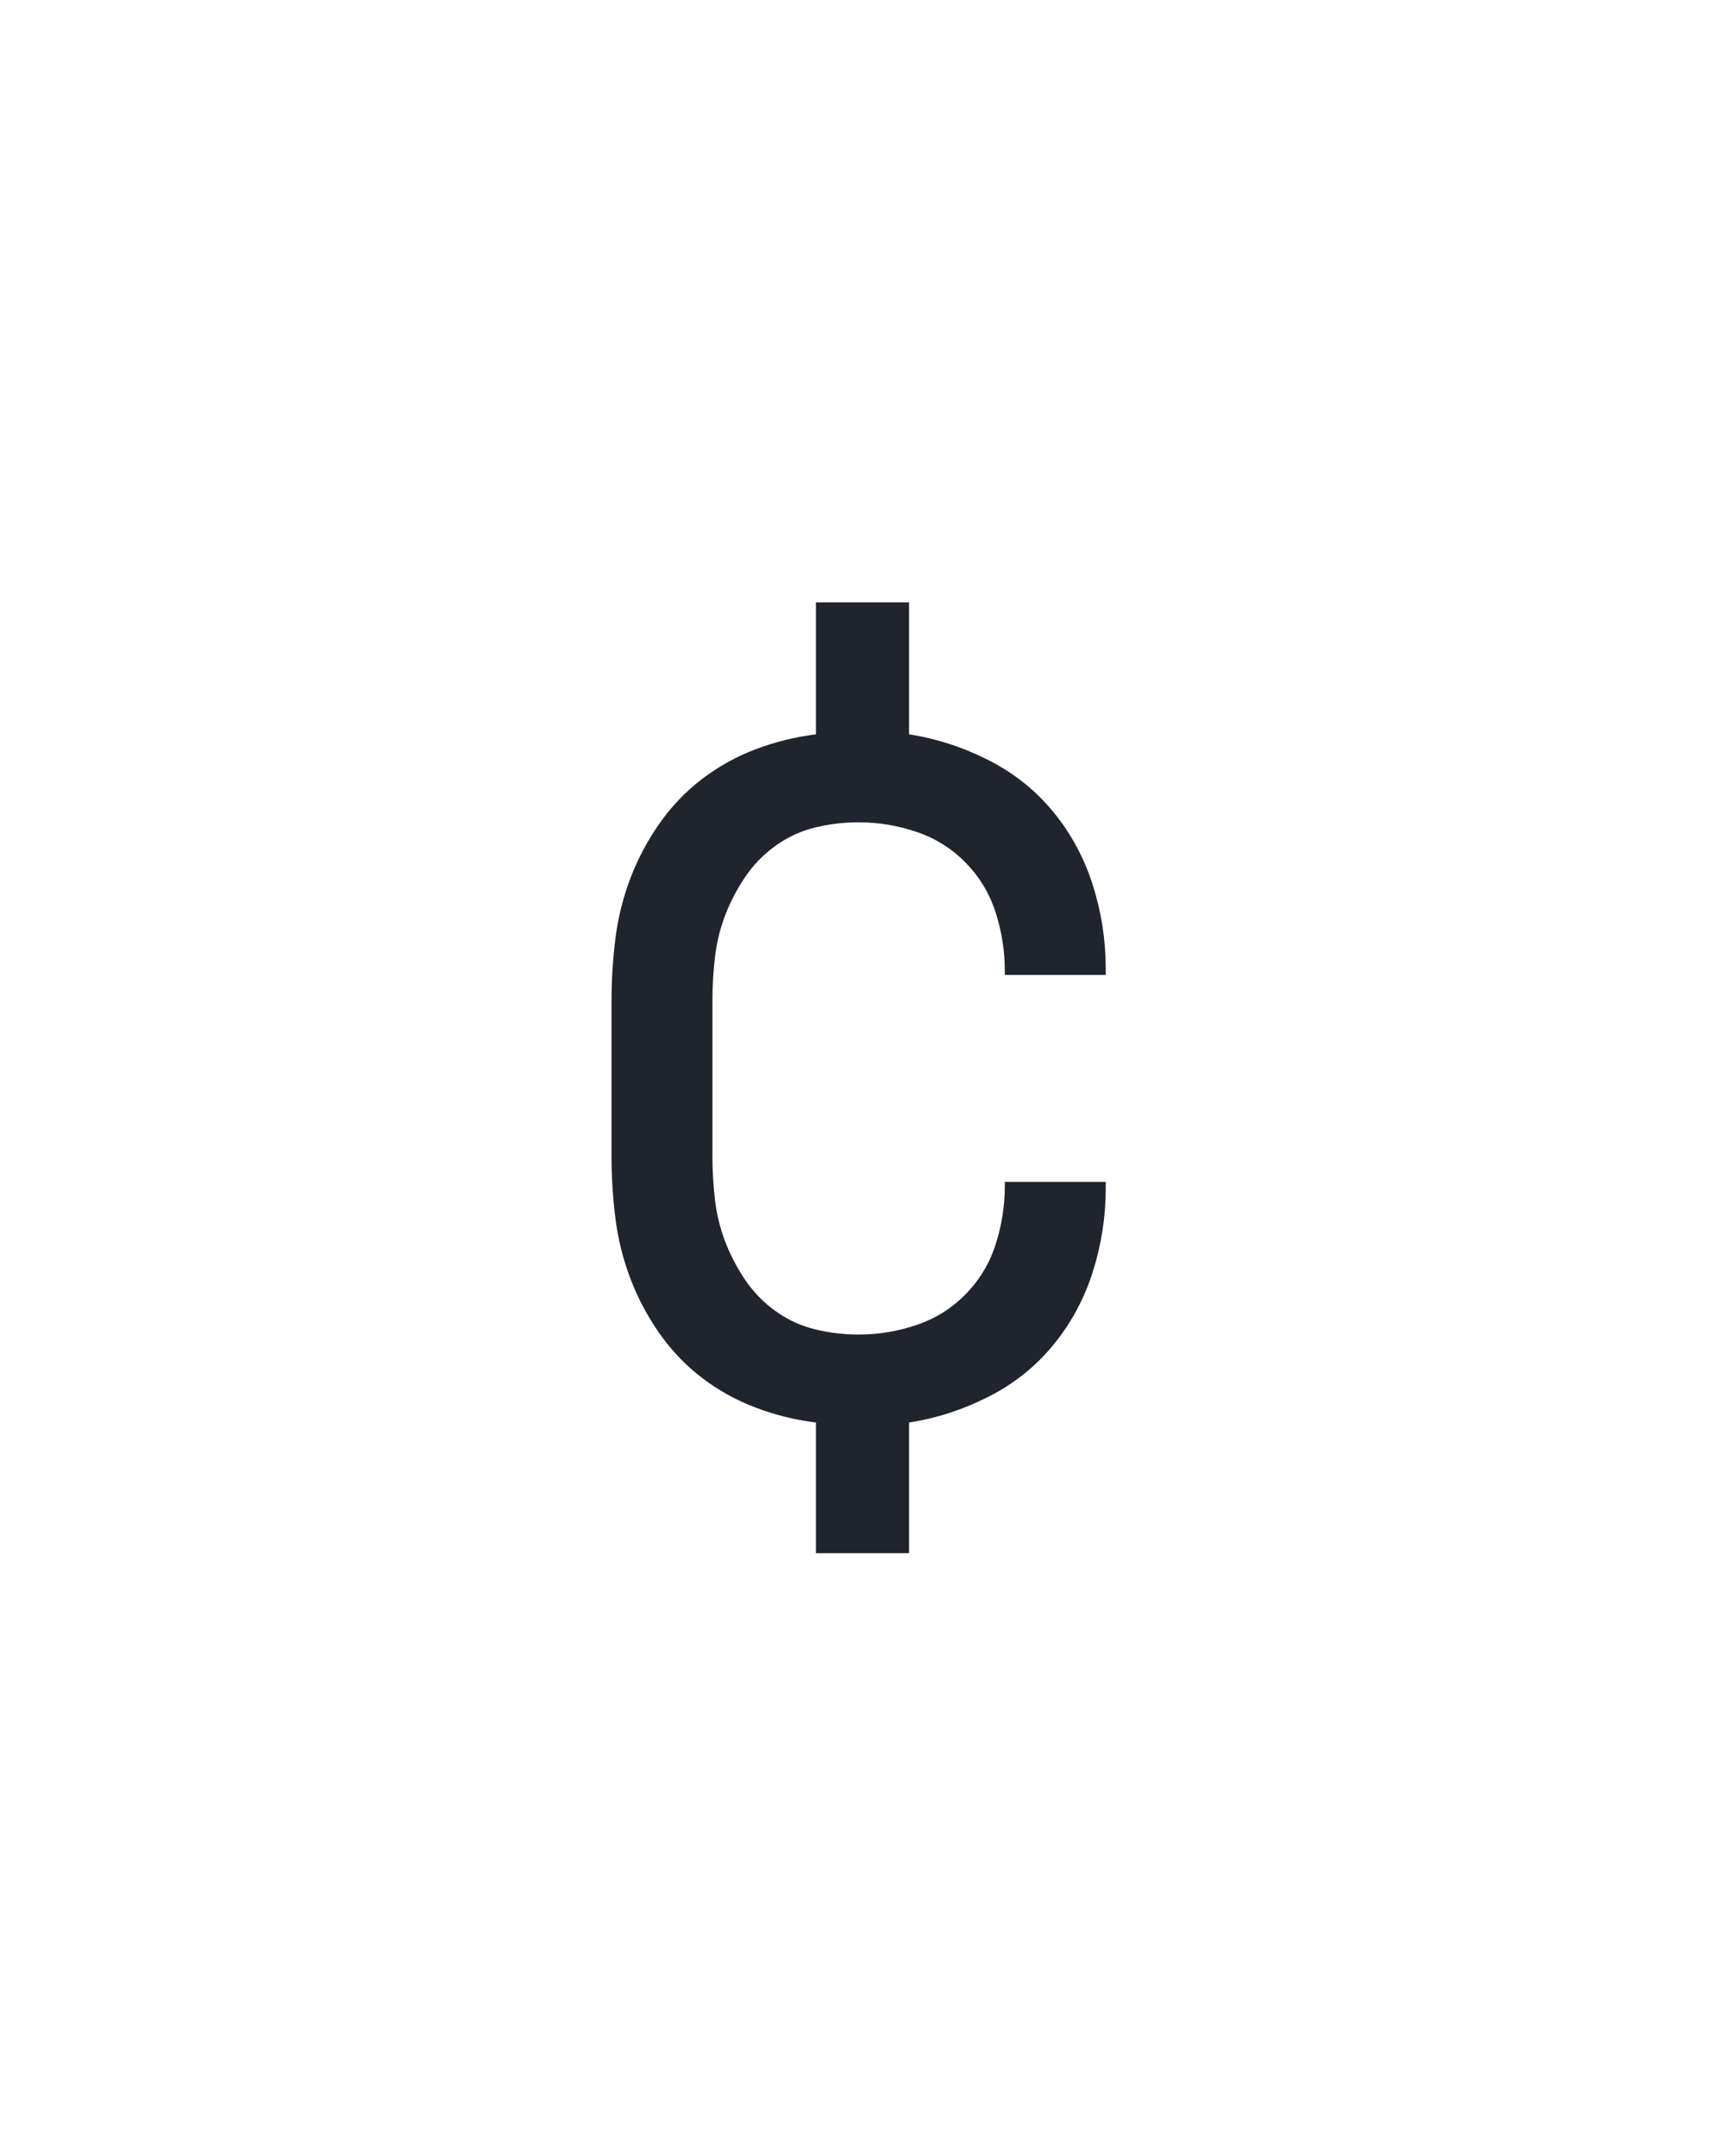 <?xml version="1.0" encoding="UTF-8" standalone="no"?>
<svg height="160" viewBox="0 0 128 160" width="128" xmlns="http://www.w3.org/2000/svg">
<defs>
<path d="M 214 107 L 214 6 Q 190 3 167.5 -5.5 Q 145 -14 126 -28.5 Q 107 -43 93 -63 Q 79 -83 70.5 -105.5 Q 62 -128 59 -152 Q 56 -176 56 -200 L 56 -320 Q 56 -344 59 -368 Q 62 -392 70.5 -414.5 Q 79 -437 93 -457 Q 107 -477 126 -491.5 Q 145 -506 167.5 -514.5 Q 190 -523 214 -526 L 214 -628 L 286 -628 L 286 -526 Q 318 -521 347.5 -506 Q 377 -491 397.5 -466 Q 418 -441 428 -409.5 Q 438 -378 438 -345 L 438 -340 L 360 -340 L 360 -343 Q 360 -366 353 -388 Q 346 -410 330 -426.5 Q 314 -443 292 -450.5 Q 270 -458 247 -458 Q 230 -458 213.5 -454 Q 197 -450 183 -440 Q 169 -430 159.5 -416 Q 150 -402 144 -386.5 Q 138 -371 136 -354 Q 134 -337 134 -320 L 134 -200 Q 134 -183 136 -166 Q 138 -149 144 -133.5 Q 150 -118 159.5 -104 Q 169 -90 183 -80 Q 197 -70 213.5 -66 Q 230 -62 247 -62 Q 270 -62 292 -69.5 Q 314 -77 330 -93.5 Q 346 -110 353 -132 Q 360 -154 360 -177 L 360 -180 L 438 -180 L 438 -175 Q 438 -142 428 -110.5 Q 418 -79 397.5 -54 Q 377 -29 347.5 -14 Q 318 1 286 6 L 286 107 Z " id="path1"/>
</defs>
<g>
<g data-source-text="¢" fill="#20242e" transform="translate(40 104.992) rotate(0) scale(0.096)">
<use href="#path1" transform="translate(0 0)"/>
</g>
</g>
</svg>